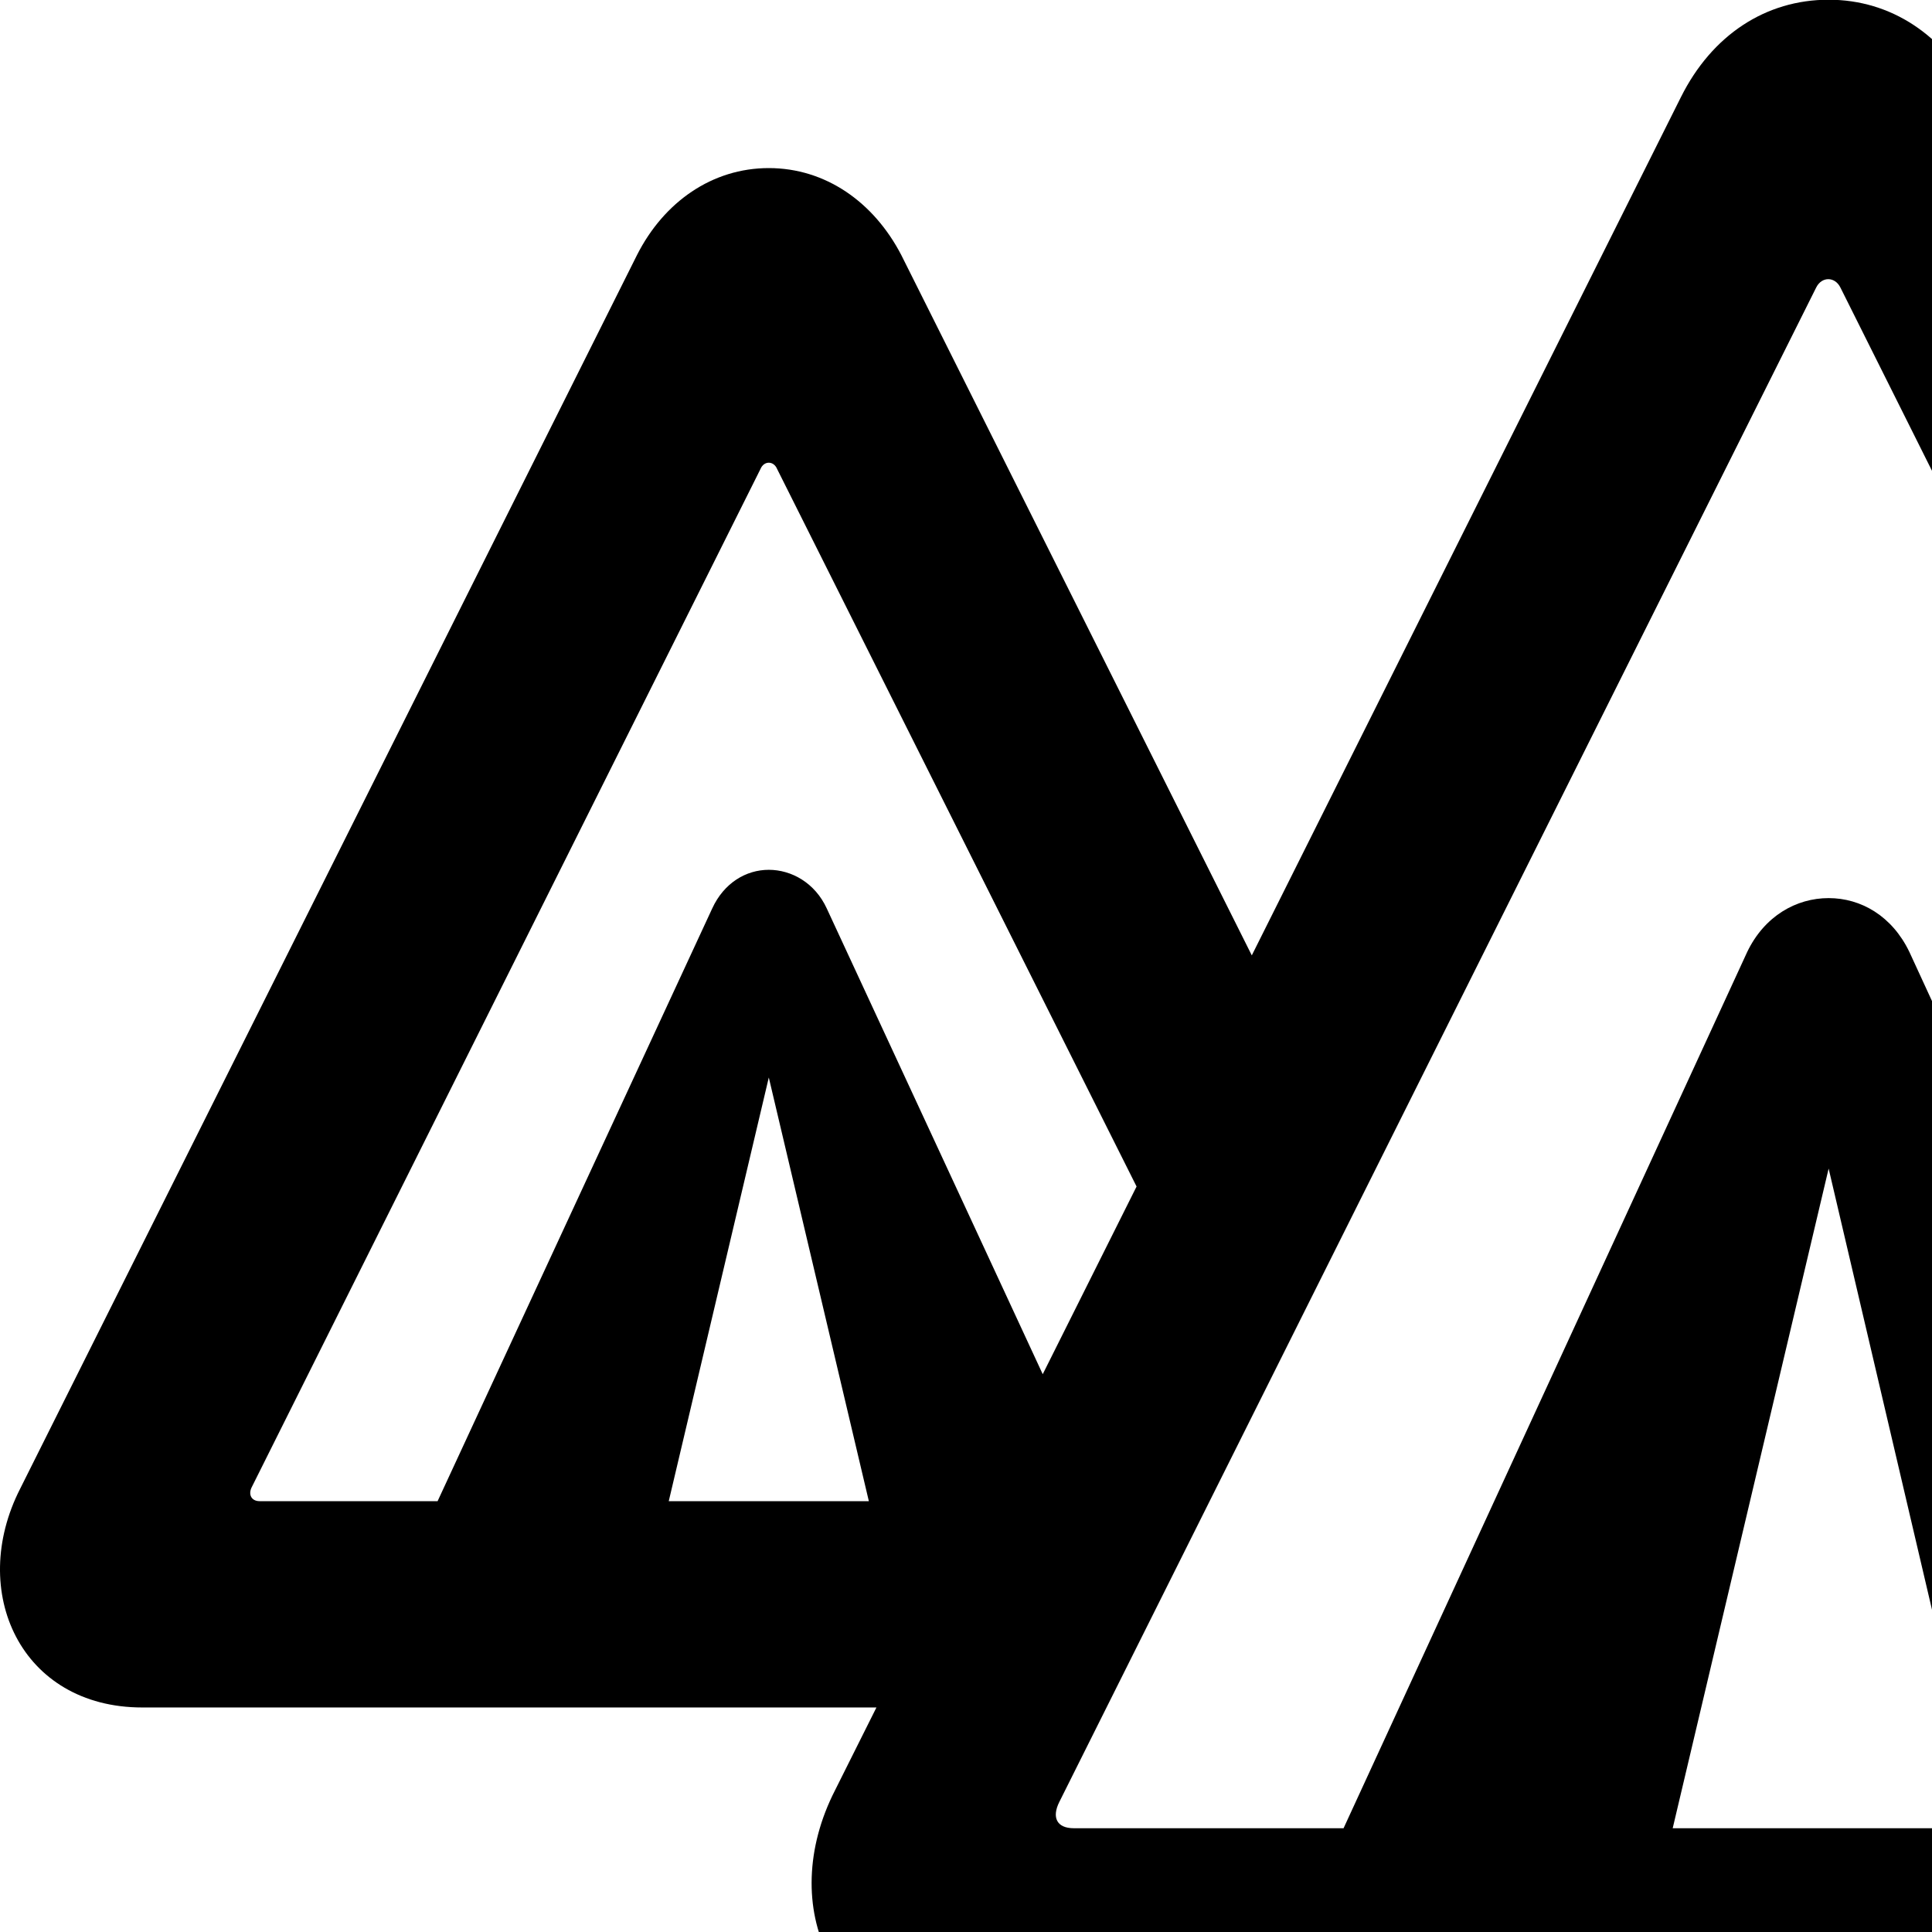 <svg xmlns="http://www.w3.org/2000/svg" viewBox="0 0 28 28" width="28" height="28">
  <path d="M2.062 24.746H12.702L12.102 25.946C11.242 27.626 12.062 29.486 14.042 29.486H38.952C40.932 29.486 41.742 27.626 40.892 25.946L28.632 1.406C28.182 0.506 27.402 -0.004 26.502 -0.004C25.592 -0.004 24.812 0.506 24.362 1.406L18.142 13.846L13.062 3.696C12.662 2.926 11.962 2.436 11.142 2.436C10.322 2.436 9.622 2.926 9.232 3.696L0.292 21.576C-0.468 23.066 0.302 24.746 2.062 24.746ZM15.562 26.496C15.312 26.496 15.242 26.336 15.352 26.116L26.322 4.166C26.402 4.006 26.592 4.006 26.672 4.166L37.642 26.116C37.752 26.346 37.682 26.496 37.452 26.496H33.522L27.672 13.796C27.422 13.276 26.972 13.016 26.502 13.016C26.032 13.016 25.572 13.276 25.322 13.796L19.472 26.496ZM3.762 21.756C3.642 21.756 3.592 21.656 3.652 21.546L11.022 6.796C11.072 6.676 11.212 6.676 11.262 6.796L16.472 17.196L15.112 19.916L11.982 13.166C11.812 12.796 11.472 12.606 11.142 12.606C10.812 12.606 10.492 12.796 10.322 13.166L6.342 21.756ZM11.142 15.616L12.592 21.756H9.692ZM26.502 16.936L28.742 26.496H24.242Z" />
</svg>